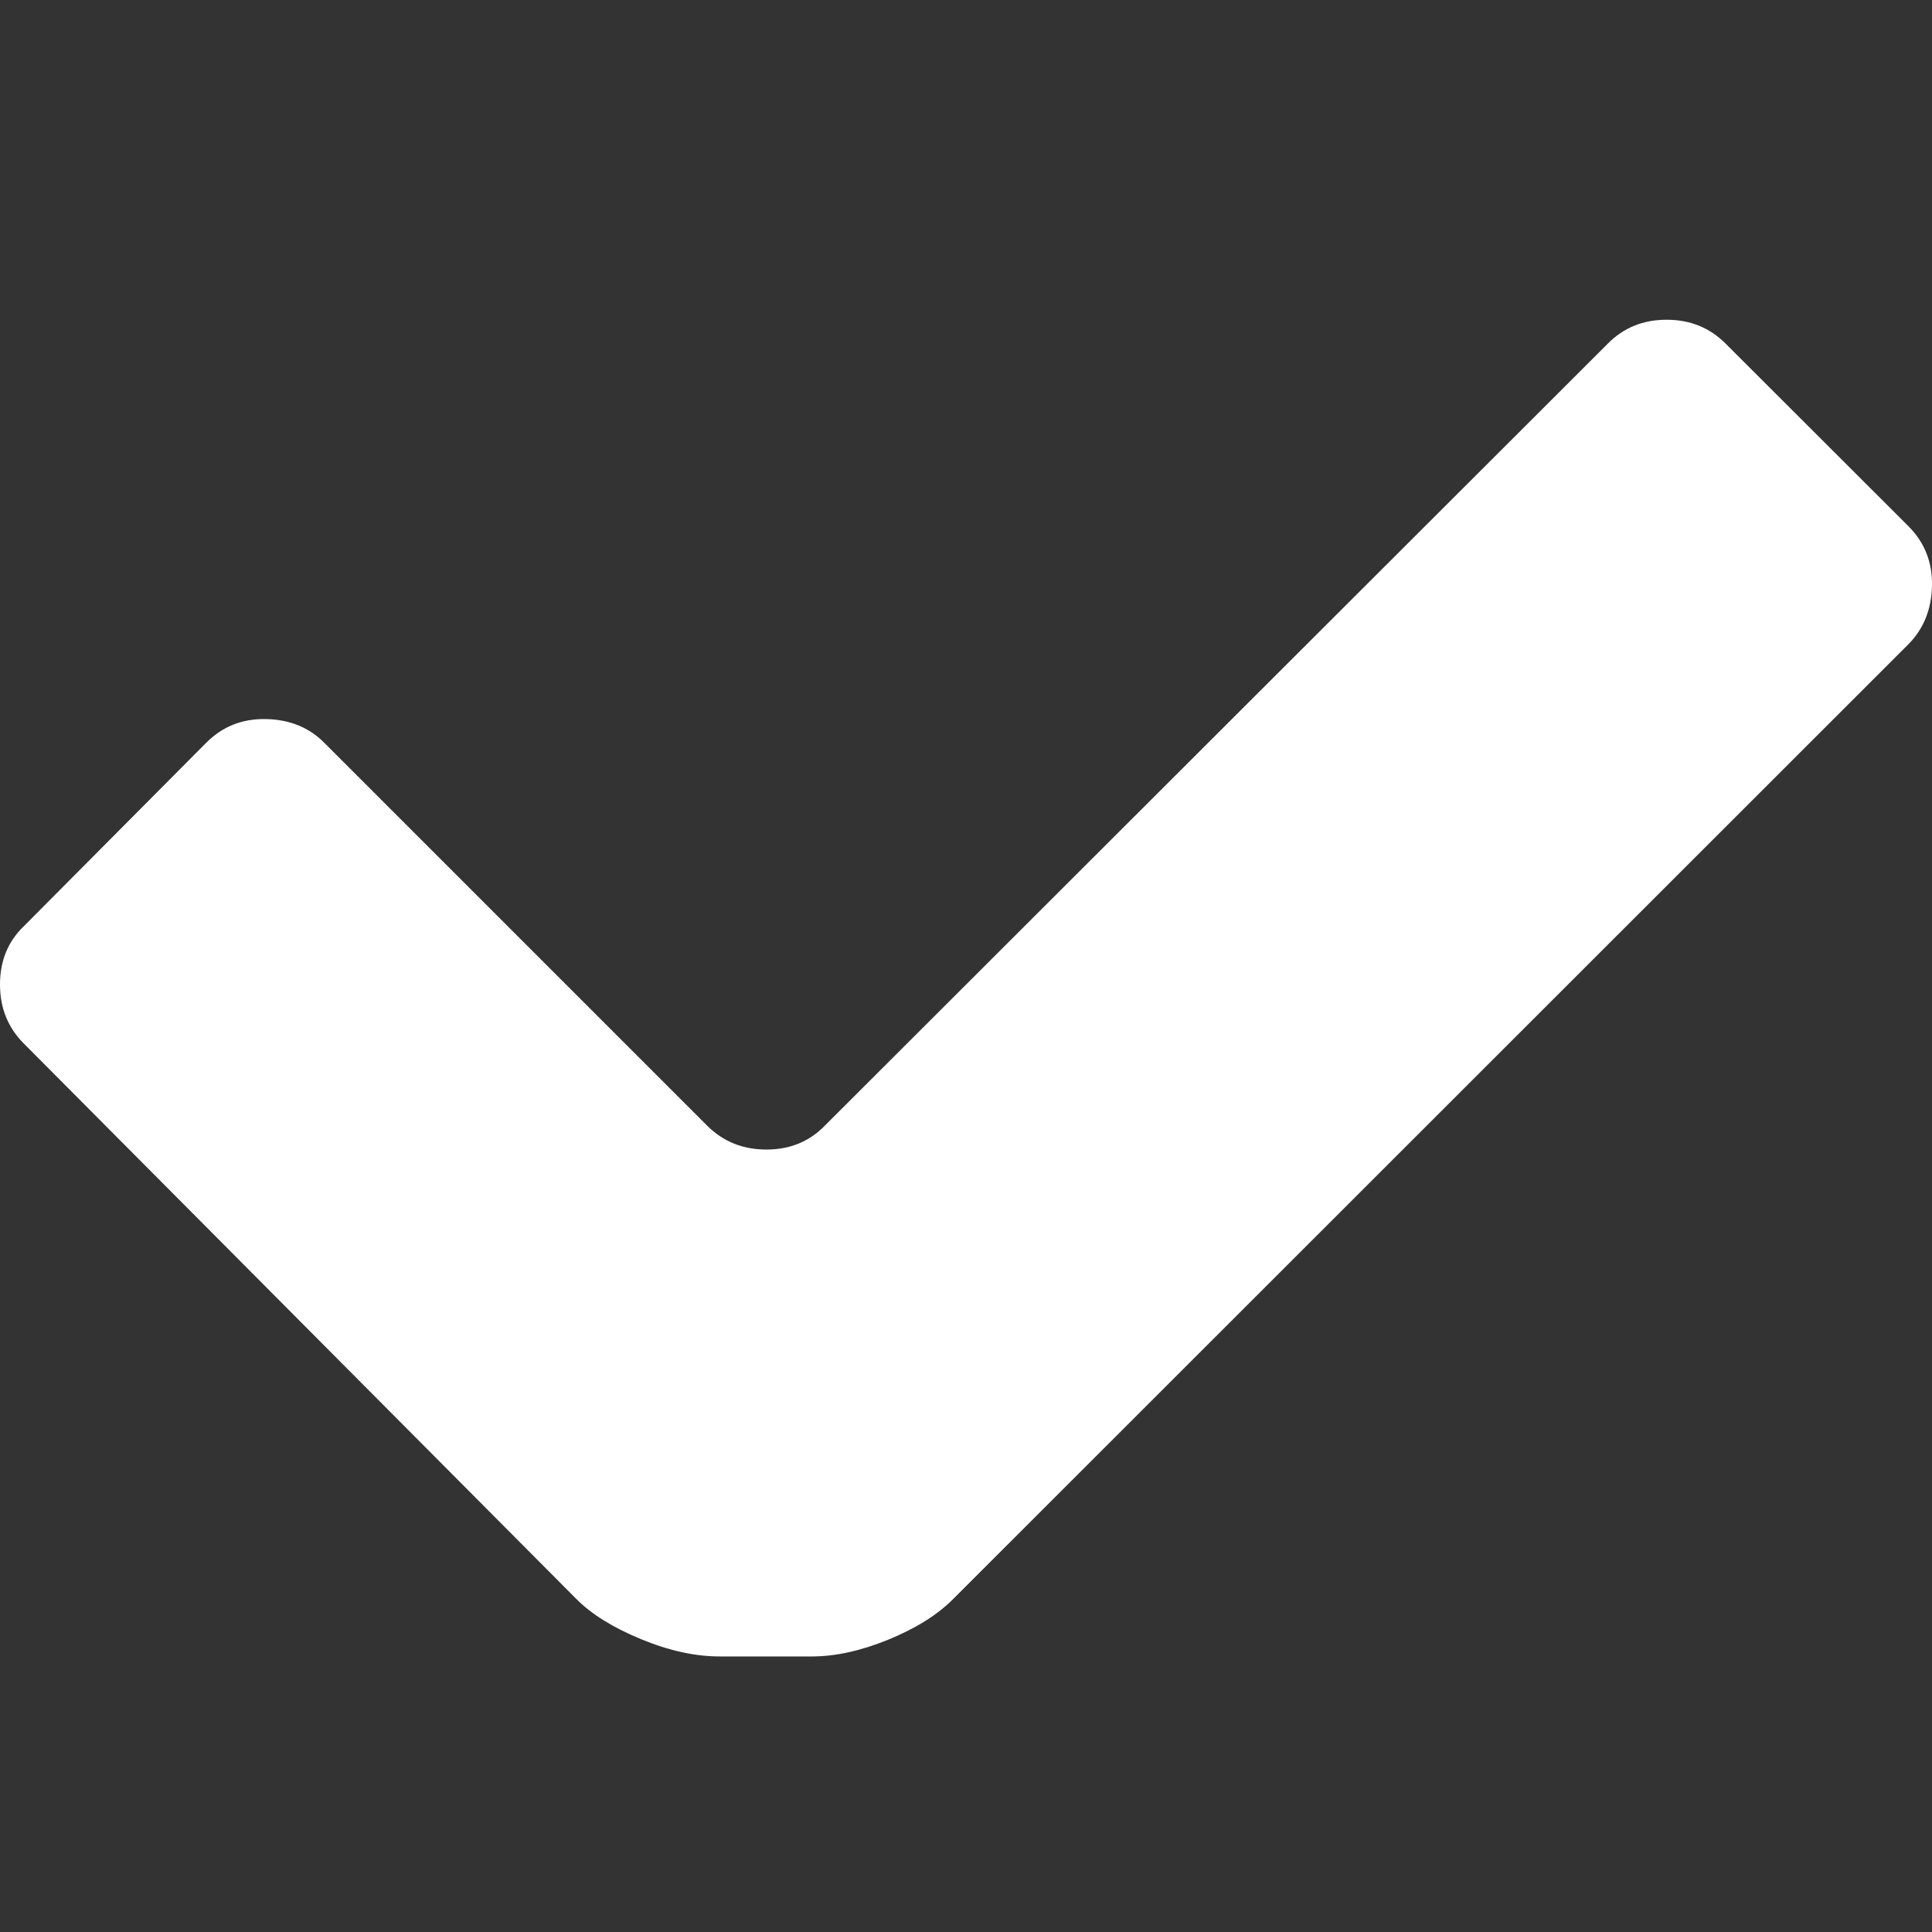 <svg xmlns="http://www.w3.org/2000/svg" xmlns:osb="http://www.openswatchbook.org/uri/2009/osb" xmlns:svg="http://www.w3.org/2000/svg" xmlns:xlink="http://www.w3.org/1999/xlink" id="svg6056" width="16" height="16" version="1.1"><rect width="100%" height="100%" fill="#333333" stroke="none"/><defs id="defs6058"><linearGradient id="linearGradient7354" osb:paint="solid"><stop style="stop-color:#fff;stop-opacity:1" id="stop7356" offset="0"/></linearGradient><linearGradient id="linearGradient7358" x1="0" x2="16" y1="8.183" y2="8.183" gradientUnits="userSpaceOnUse" xlink:href="#linearGradient7354"/></defs><g id="layer1" style="fill-opacity:1;fill:url(#linearGradient7358)"><path id="path642" d="m 5.961,13.718 c -0.203,0 -0.419,-0.047 -0.652,-0.143 -0.232,-0.096 -0.412,-0.207 -0.539,-0.336 L 0.198,8.643 C 0.065,8.51 0,8.347 0,8.153 0,7.959 0.065,7.797 0.198,7.67 L 1.71,6.149 C 1.844,6.016 2.007,5.951 2.202,5.955 c 0.194,0.004 0.354,0.067 0.481,0.194 l 3.173,3.173 c 0.134,0.133 0.296,0.198 0.492,0.198 0.192,0 0.354,-0.065 0.483,-0.198 L 13.312,2.849 c 0.133,-0.136 0.296,-0.201 0.49,-0.201 0.194,0 0.358,0.065 0.492,0.201 l 1.512,1.51 c 0.133,0.134 0.198,0.298 0.194,0.492 -0.004,0.194 -0.069,0.356 -0.194,0.483 L 7.897,13.239 c -0.134,0.136 -0.314,0.247 -0.543,0.341 -0.229,0.093 -0.439,0.138 -0.63,0.138 z" style="fill:url(#linearGradient7358);stroke:none;fill-opacity:1"/></g></svg>